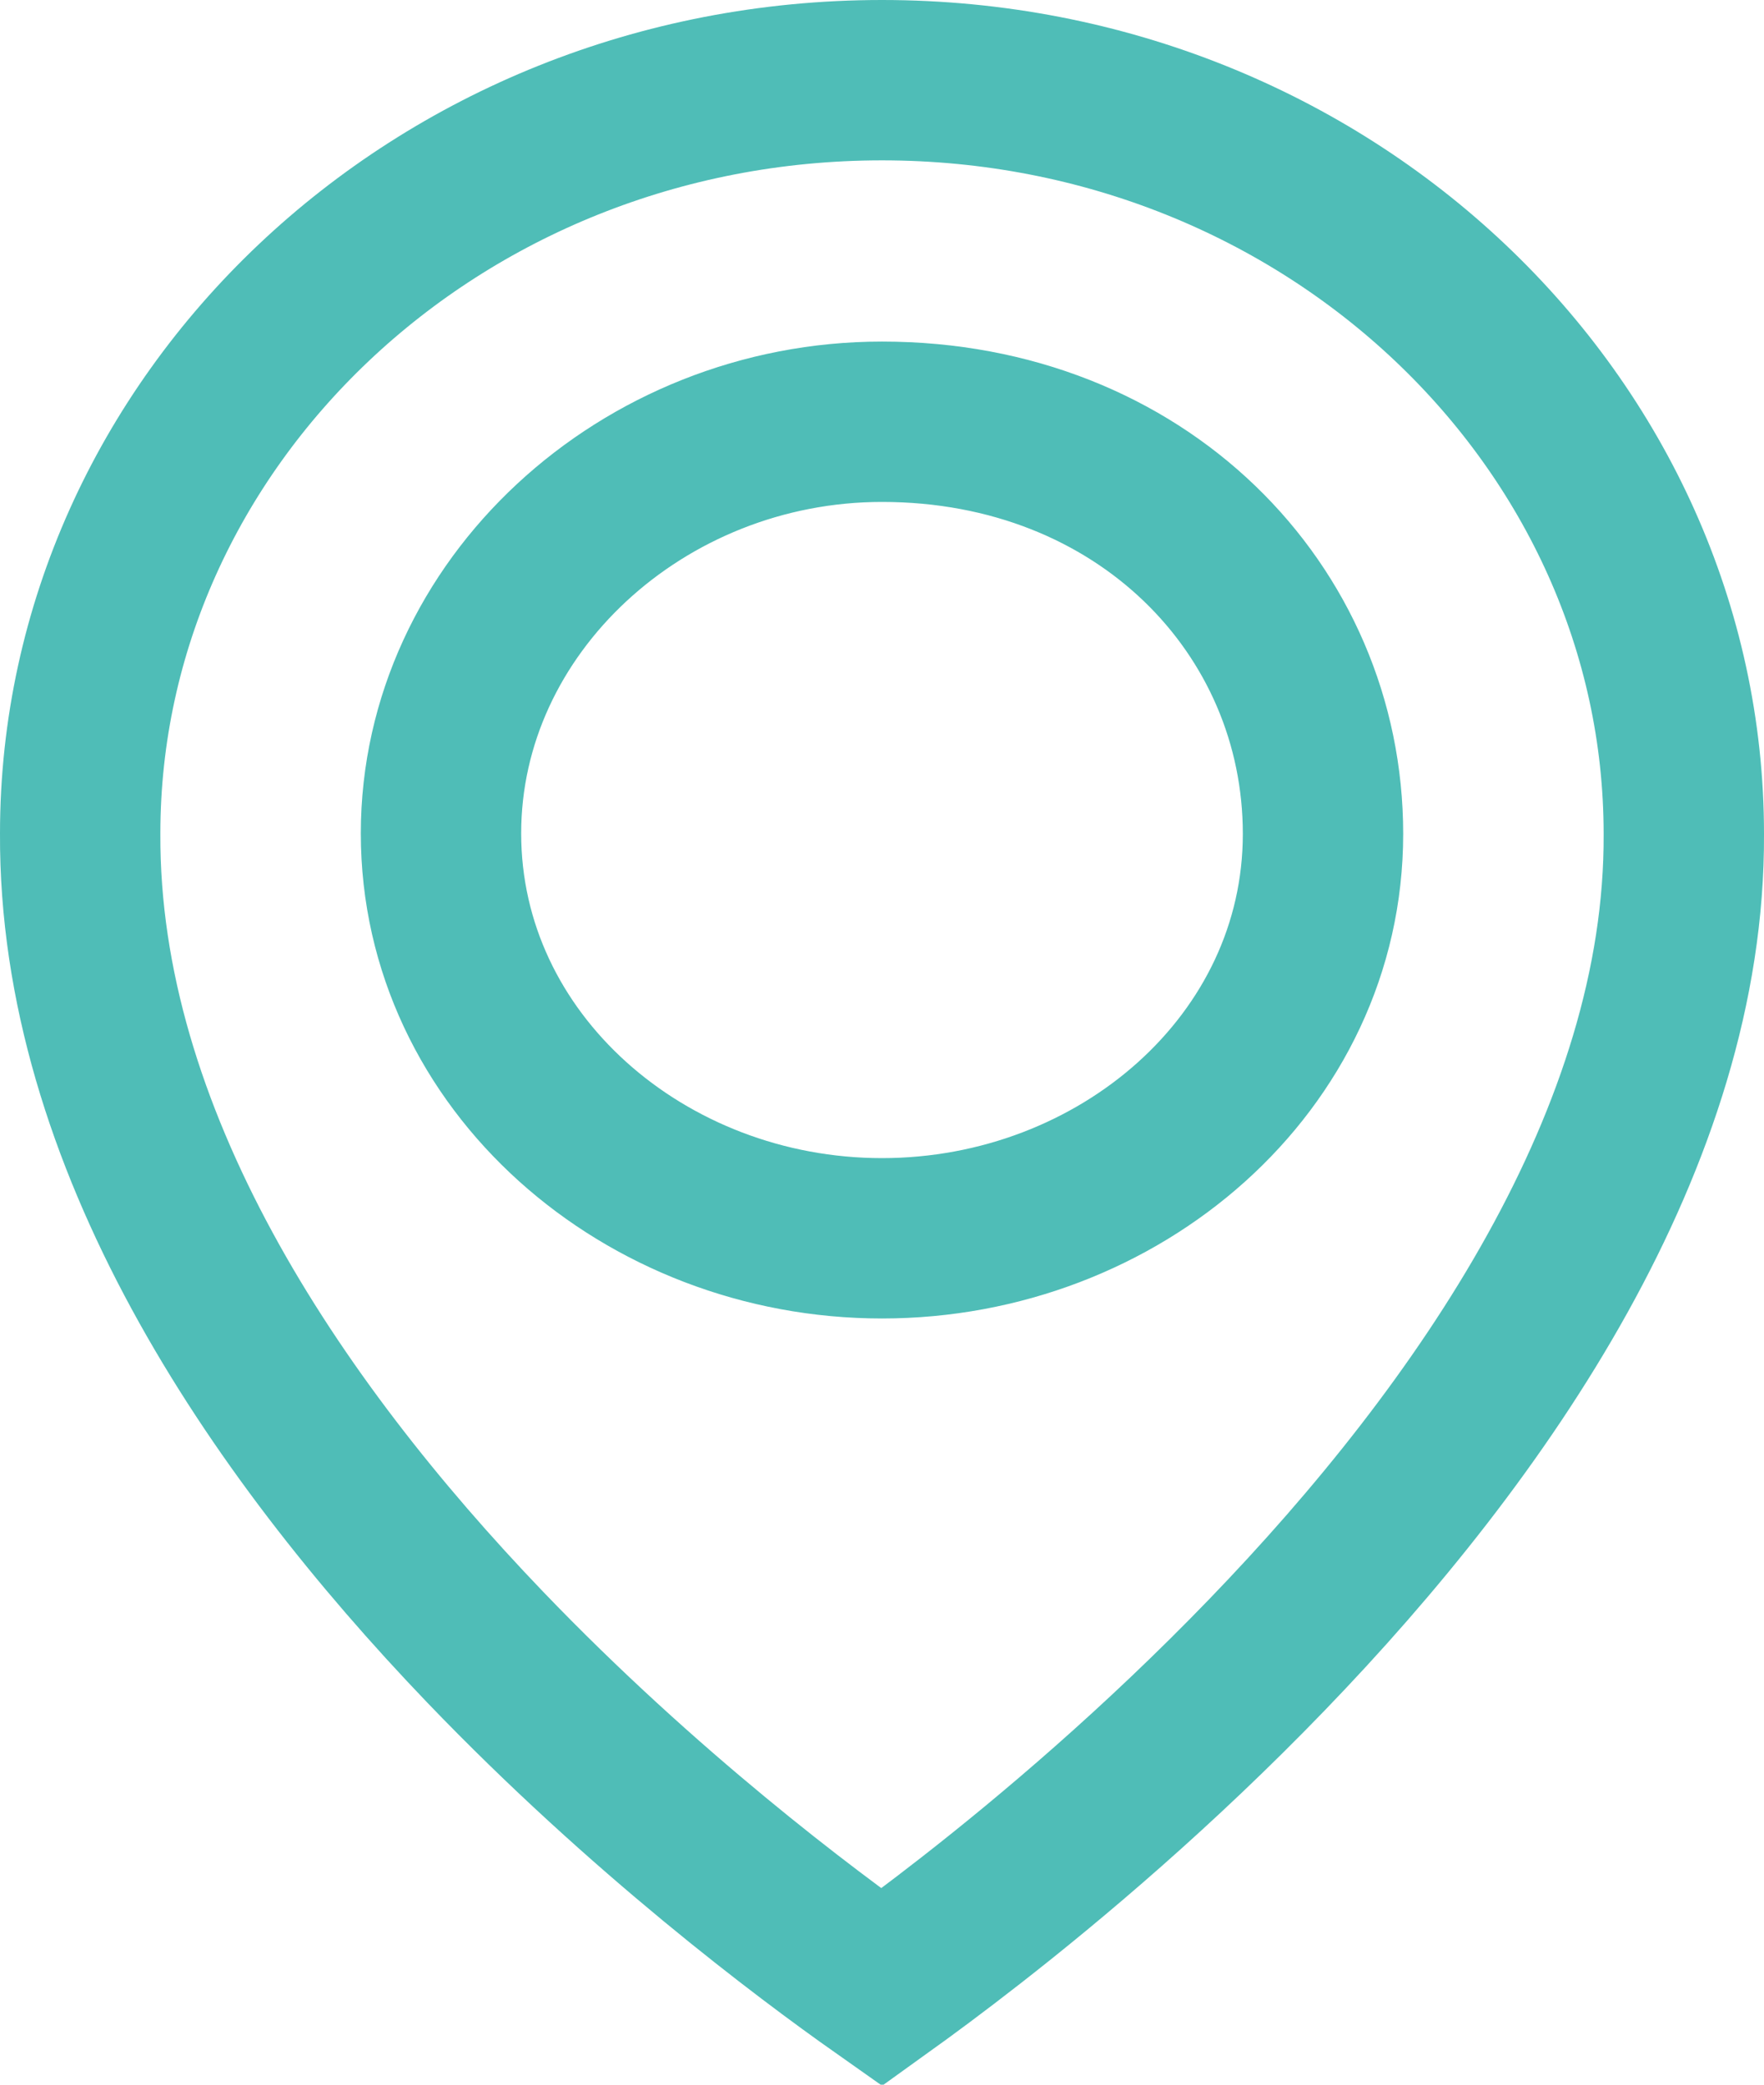 <svg width="11" height="13" viewBox="0 0 11 13" fill="none" xmlns="http://www.w3.org/2000/svg">
<path d="M0.5 5.199H0.5V5.197C0.5 2.635 2.717 0.5 5.5 0.5C8.283 0.5 10.5 2.635 10.5 5.2L10.5 5.202C10.509 7.089 9.257 8.915 7.898 10.322C7.229 11.015 6.559 11.582 6.054 11.976C5.83 12.151 5.64 12.291 5.498 12.393C5.02 12.056 4.014 11.302 3.025 10.271C1.696 8.885 0.491 7.092 0.5 5.199ZM2.75 5.197C2.75 6.622 4.021 7.722 5.5 7.722C6.977 7.722 8.25 6.63 8.25 5.2C8.25 3.8 7.116 2.63 5.5 2.63C4.007 2.63 2.75 3.784 2.75 5.197Z" stroke="#4FBDB7"/>
</svg>
